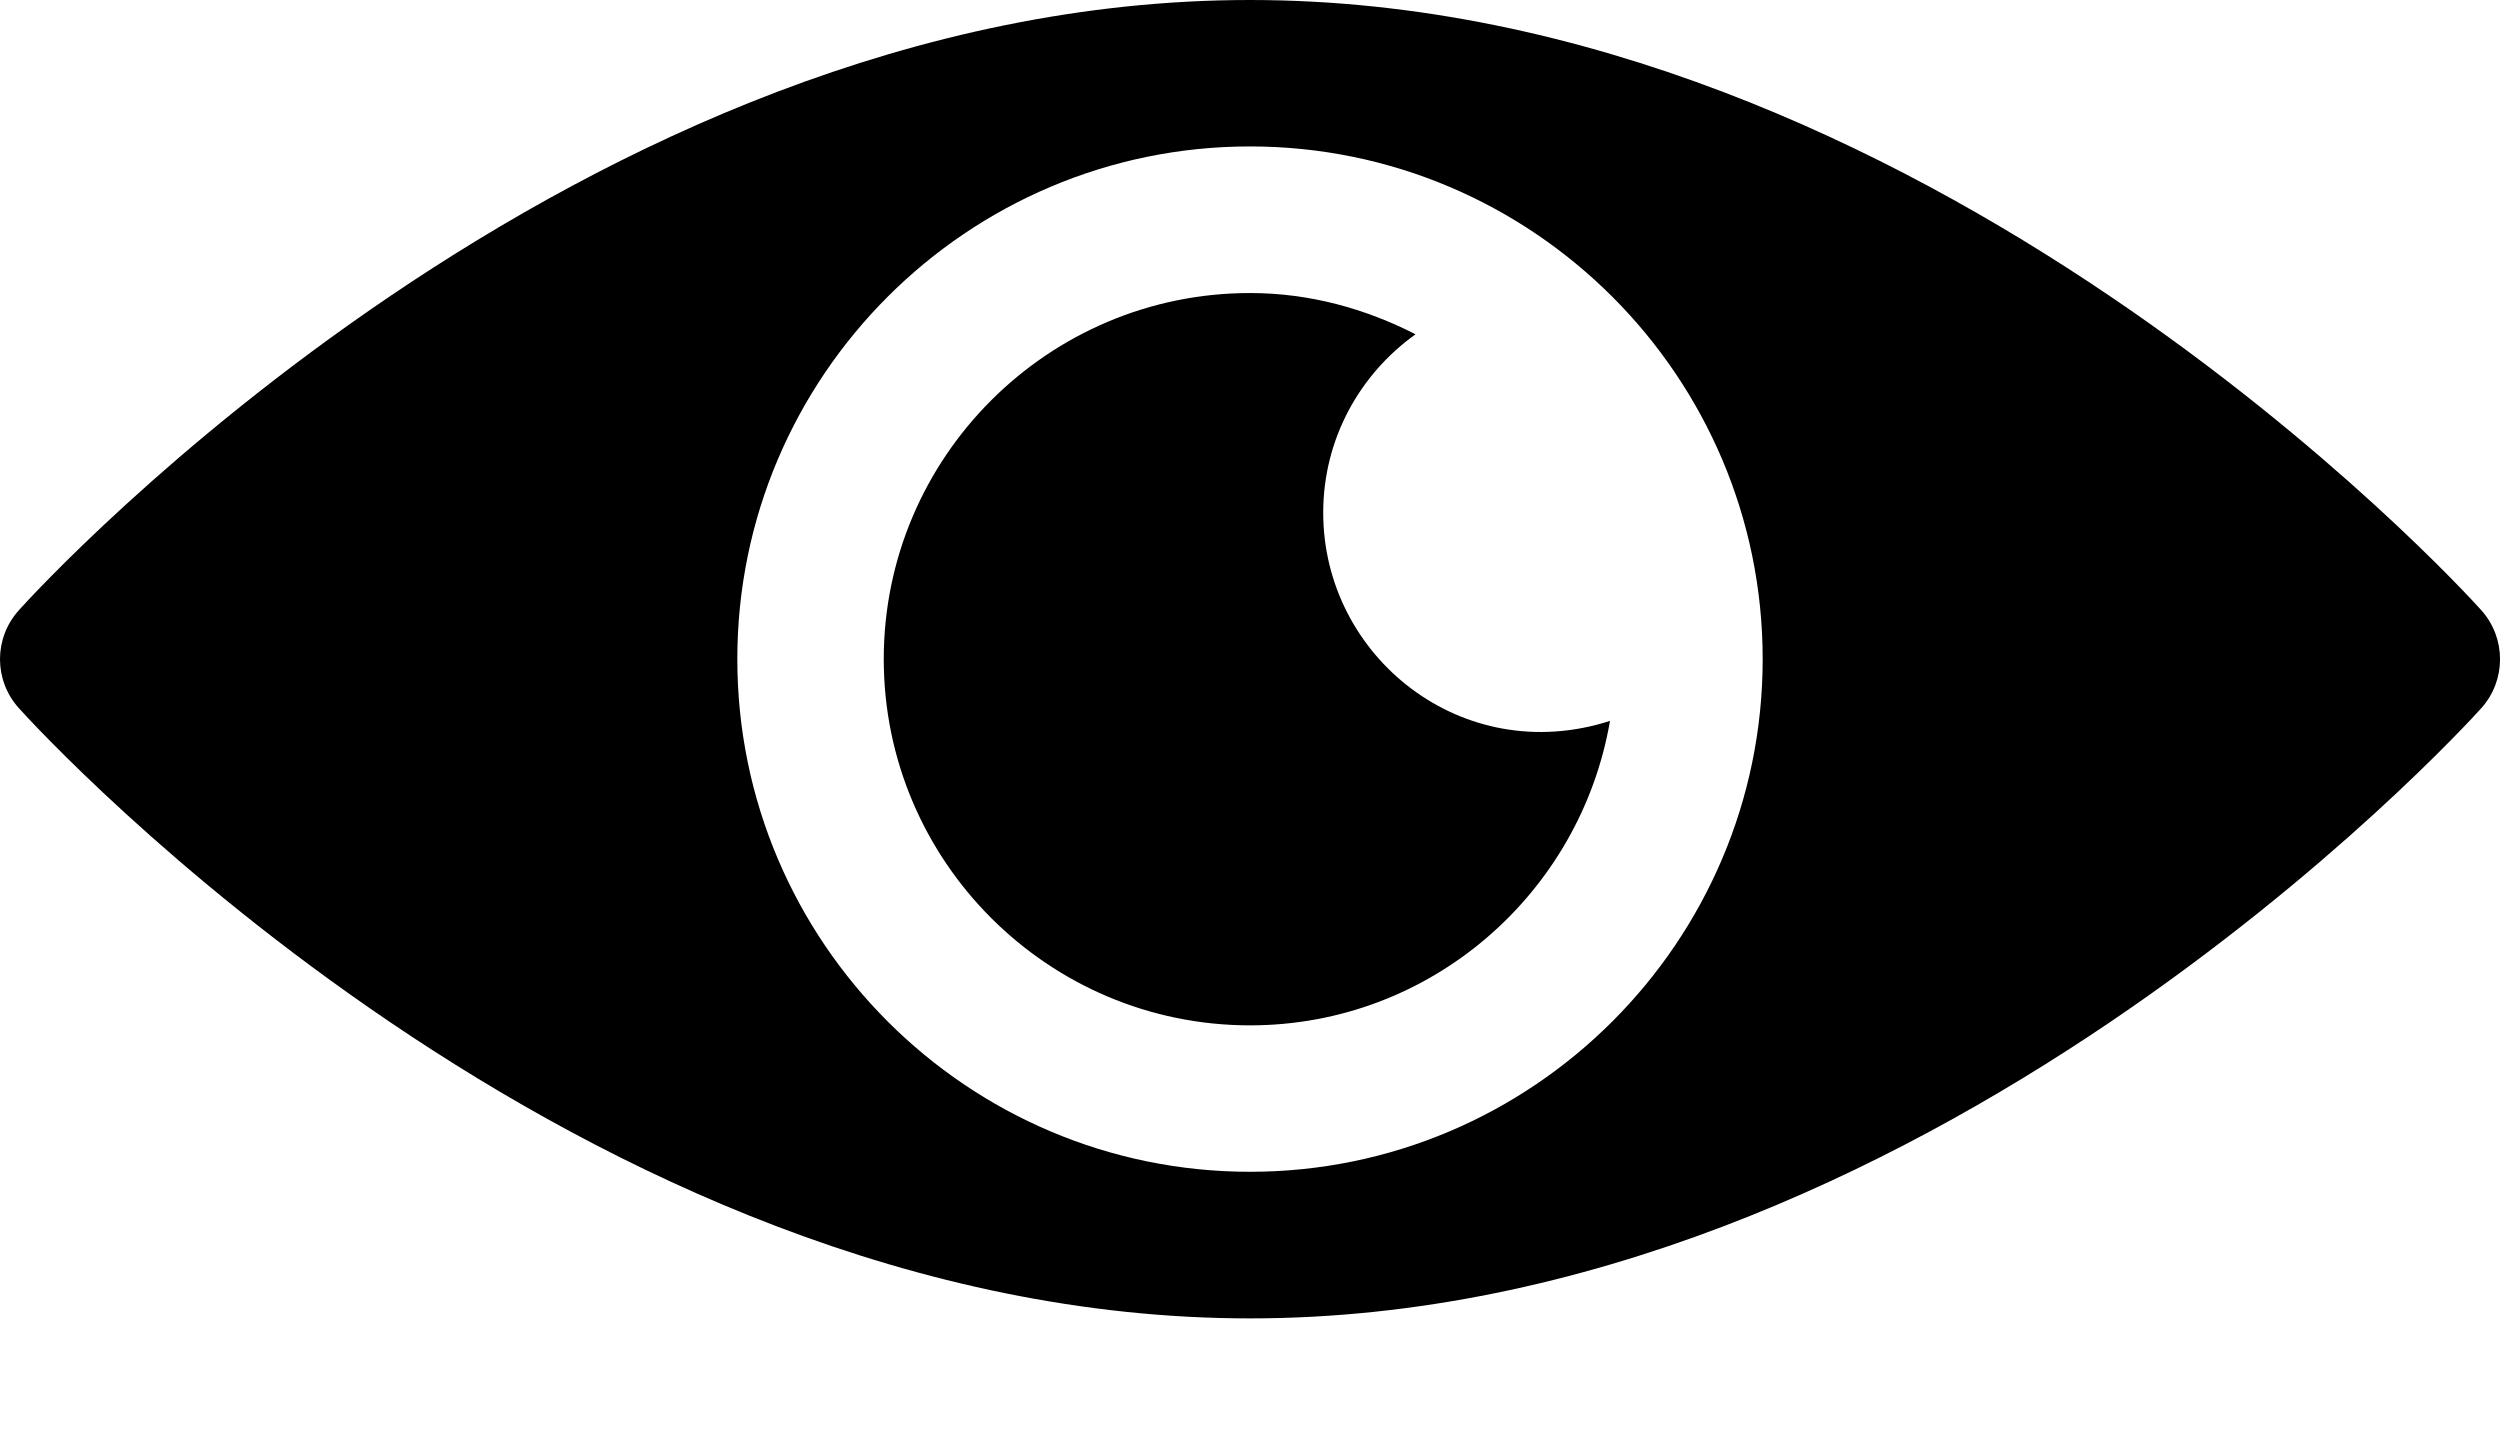<svg width="14" height="8" viewBox="0 0 14 8" fill="none" xmlns="http://www.w3.org/2000/svg">
<path fill-rule="evenodd" clip-rule="evenodd" d="M7 0C10.765 0 13.771 3.278 13.896 3.418C14.035 3.574 14.035 3.809 13.896 3.965C13.771 4.104 10.765 7.383 7 7.383C3.235 7.383 0.23 4.104 0.105 3.965C-0.035 3.809 -0.035 3.574 0.105 3.418C0.23 3.278 3.235 0 7 0ZM4.129 3.691C4.129 5.274 5.417 6.562 7 6.562C8.583 6.562 9.871 5.274 9.871 3.691C9.871 2.108 8.583 0.82 7 0.82C5.417 0.82 4.129 2.108 4.129 3.691Z" fill="black"/>
<path d="M7.41 2.871C7.41 2.458 7.615 2.095 7.927 1.872C7.647 1.729 7.335 1.641 7 1.641C5.869 1.641 4.949 2.561 4.949 3.691C4.949 4.822 5.869 5.742 7 5.742C8.012 5.742 8.85 5.003 9.016 4.037C8.19 4.303 7.41 3.678 7.41 2.871Z" fill="black"/>
</svg>
